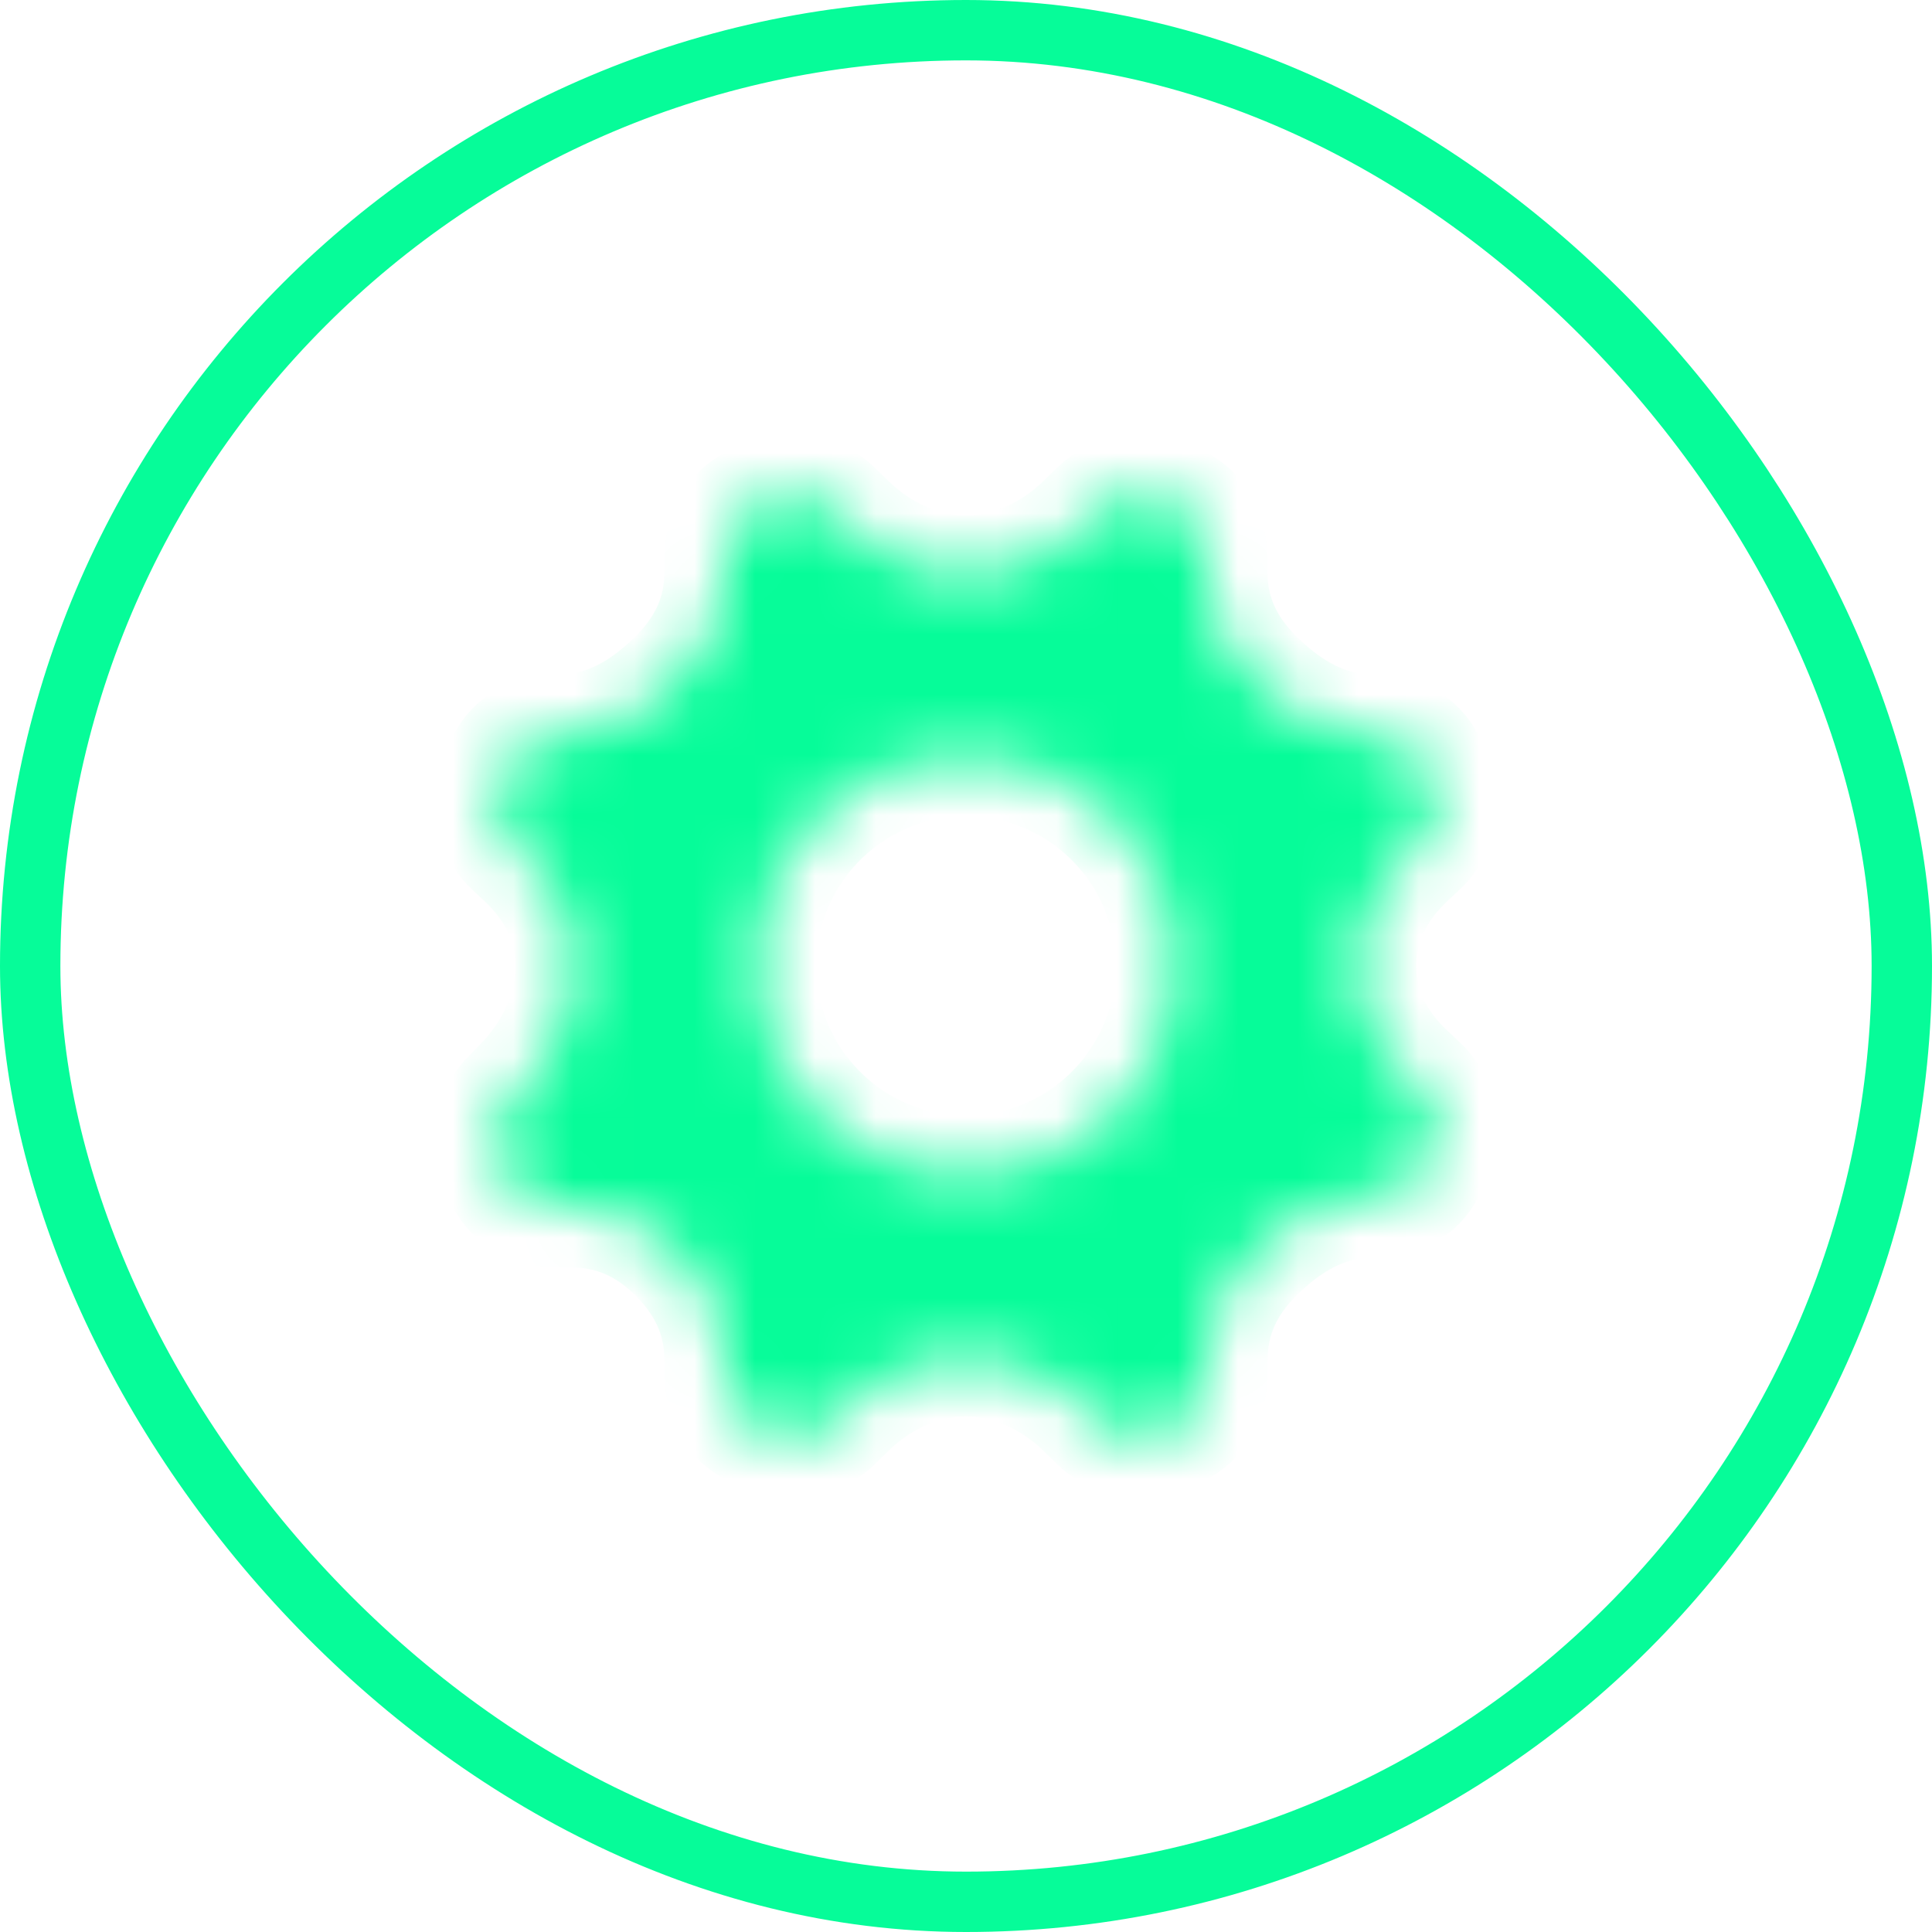 <svg width="32" height="32" viewBox="0 0 32 32" fill="none" xmlns="http://www.w3.org/2000/svg">
<mask id="path-2-inside-1_1411_7291" fill="white">
<path d="M22.458 15.999C22.458 15.28 22.778 14.67 23.302 14.183C23.437 14.058 23.504 13.996 23.524 13.975C23.811 13.675 23.882 13.348 23.747 12.957C23.737 12.928 23.727 12.904 23.707 12.855V12.855C23.686 12.805 23.676 12.78 23.665 12.756C23.487 12.384 23.319 12.259 22.911 12.198C22.885 12.194 22.751 12.181 22.485 12.155C21.827 12.091 21.259 11.741 20.758 11.24C20.256 10.739 20.002 10.171 19.994 9.512C19.991 9.296 19.99 9.189 19.988 9.159C19.959 8.749 19.797 8.509 19.426 8.33C19.4 8.317 19.377 8.308 19.331 8.289V8.289C19.275 8.266 19.247 8.254 19.22 8.245C18.832 8.11 18.545 8.166 18.235 8.436C18.213 8.455 18.137 8.529 17.986 8.678C17.442 9.212 16.725 9.538 15.999 9.538C15.272 9.538 14.555 9.212 14.011 8.677C13.86 8.529 13.785 8.455 13.762 8.436C13.453 8.166 13.165 8.11 12.777 8.245C12.75 8.254 12.722 8.266 12.667 8.289V8.289C12.621 8.308 12.598 8.317 12.571 8.33C12.201 8.509 12.039 8.749 12.01 9.159C12.008 9.189 12.007 9.296 12.004 9.512C11.996 10.171 11.742 10.739 11.24 11.24C10.74 11.741 10.172 12.091 9.513 12.155C9.245 12.181 9.111 12.194 9.085 12.198C8.678 12.26 8.51 12.384 8.333 12.756C8.321 12.78 8.31 12.806 8.289 12.857V12.857C8.269 12.905 8.259 12.929 8.25 12.957C8.116 13.347 8.187 13.675 8.472 13.973C8.492 13.995 8.56 14.057 8.694 14.182C9.219 14.669 9.538 15.279 9.538 15.999C9.538 16.726 9.212 17.442 8.678 17.987C8.53 18.138 8.456 18.214 8.437 18.235C8.166 18.546 8.11 18.831 8.245 19.221C8.255 19.248 8.266 19.276 8.29 19.333V19.333C8.308 19.378 8.318 19.401 8.33 19.427C8.51 19.798 8.75 19.961 9.162 19.99C9.191 19.992 9.297 19.993 9.511 19.995C10.171 20.003 10.739 20.257 11.24 20.758C11.741 21.26 11.995 21.829 12.004 22.488C12.007 22.702 12.008 22.809 12.01 22.838C12.039 23.25 12.2 23.489 12.572 23.668C12.598 23.681 12.62 23.69 12.666 23.709V23.709C12.721 23.732 12.749 23.744 12.776 23.753C13.166 23.889 13.453 23.834 13.764 23.562C13.786 23.543 13.861 23.468 14.012 23.32C14.557 22.785 15.273 22.46 16 22.46C16.726 22.46 17.442 22.786 17.987 23.32C18.138 23.468 18.213 23.542 18.235 23.561C18.546 23.834 18.832 23.889 19.223 23.753C19.25 23.743 19.278 23.732 19.334 23.709V23.709C19.379 23.69 19.402 23.68 19.427 23.668C19.799 23.488 19.962 23.248 19.99 22.836C19.992 22.808 19.993 22.701 19.996 22.488C20.004 21.829 20.258 21.26 20.759 20.758C21.26 20.258 21.828 19.909 22.486 19.844C22.755 19.818 22.889 19.805 22.915 19.801C23.322 19.739 23.488 19.615 23.666 19.244C23.678 19.22 23.688 19.194 23.709 19.143V19.143C23.73 19.095 23.74 19.07 23.75 19.041C23.884 18.652 23.812 18.323 23.527 18.025C23.506 18.003 23.439 17.94 23.304 17.815C22.778 17.328 22.458 16.719 22.458 15.999ZM15.999 19.477C14.077 19.477 12.52 17.92 12.52 15.999C12.52 14.078 14.078 12.52 15.999 12.52C17.921 12.52 19.477 14.079 19.477 15.999C19.477 17.921 17.921 19.477 15.999 19.477Z"/>
</mask>
<path d="M22.458 15.999C22.458 15.28 22.778 14.67 23.302 14.183C23.437 14.058 23.504 13.996 23.524 13.975C23.811 13.675 23.882 13.348 23.747 12.957C23.737 12.928 23.727 12.904 23.707 12.855V12.855C23.686 12.805 23.676 12.78 23.665 12.756C23.487 12.384 23.319 12.259 22.911 12.198C22.885 12.194 22.751 12.181 22.485 12.155C21.827 12.091 21.259 11.741 20.758 11.24C20.256 10.739 20.002 10.171 19.994 9.512C19.991 9.296 19.99 9.189 19.988 9.159C19.959 8.749 19.797 8.509 19.426 8.33C19.4 8.317 19.377 8.308 19.331 8.289V8.289C19.275 8.266 19.247 8.254 19.22 8.245C18.832 8.11 18.545 8.166 18.235 8.436C18.213 8.455 18.137 8.529 17.986 8.678C17.442 9.212 16.725 9.538 15.999 9.538C15.272 9.538 14.555 9.212 14.011 8.677C13.86 8.529 13.785 8.455 13.762 8.436C13.453 8.166 13.165 8.11 12.777 8.245C12.75 8.254 12.722 8.266 12.667 8.289V8.289C12.621 8.308 12.598 8.317 12.571 8.33C12.201 8.509 12.039 8.749 12.01 9.159C12.008 9.189 12.007 9.296 12.004 9.512C11.996 10.171 11.742 10.739 11.24 11.24C10.74 11.741 10.172 12.091 9.513 12.155C9.245 12.181 9.111 12.194 9.085 12.198C8.678 12.26 8.51 12.384 8.333 12.756C8.321 12.78 8.31 12.806 8.289 12.857V12.857C8.269 12.905 8.259 12.929 8.25 12.957C8.116 13.347 8.187 13.675 8.472 13.973C8.492 13.995 8.56 14.057 8.694 14.182C9.219 14.669 9.538 15.279 9.538 15.999C9.538 16.726 9.212 17.442 8.678 17.987C8.53 18.138 8.456 18.214 8.437 18.235C8.166 18.546 8.11 18.831 8.245 19.221C8.255 19.248 8.266 19.276 8.29 19.333V19.333C8.308 19.378 8.318 19.401 8.33 19.427C8.51 19.798 8.75 19.961 9.162 19.99C9.191 19.992 9.297 19.993 9.511 19.995C10.171 20.003 10.739 20.257 11.24 20.758C11.741 21.26 11.995 21.829 12.004 22.488C12.007 22.702 12.008 22.809 12.01 22.838C12.039 23.25 12.2 23.489 12.572 23.668C12.598 23.681 12.62 23.69 12.666 23.709V23.709C12.721 23.732 12.749 23.744 12.776 23.753C13.166 23.889 13.453 23.834 13.764 23.562C13.786 23.543 13.861 23.468 14.012 23.32C14.557 22.785 15.273 22.46 16 22.46C16.726 22.46 17.442 22.786 17.987 23.32C18.138 23.468 18.213 23.542 18.235 23.561C18.546 23.834 18.832 23.889 19.223 23.753C19.25 23.743 19.278 23.732 19.334 23.709V23.709C19.379 23.69 19.402 23.68 19.427 23.668C19.799 23.488 19.962 23.248 19.99 22.836C19.992 22.808 19.993 22.701 19.996 22.488C20.004 21.829 20.258 21.26 20.759 20.758C21.26 20.258 21.828 19.909 22.486 19.844C22.755 19.818 22.889 19.805 22.915 19.801C23.322 19.739 23.488 19.615 23.666 19.244C23.678 19.22 23.688 19.194 23.709 19.143V19.143C23.73 19.095 23.74 19.07 23.75 19.041C23.884 18.652 23.812 18.323 23.527 18.025C23.506 18.003 23.439 17.94 23.304 17.815C22.778 17.328 22.458 16.719 22.458 15.999ZM15.999 19.477C14.077 19.477 12.52 17.92 12.52 15.999C12.52 14.078 14.078 12.52 15.999 12.52C17.921 12.52 19.477 14.079 19.477 15.999C19.477 17.921 17.921 19.477 15.999 19.477Z" fill="#06FC99" stroke="#06FC99" stroke-width="2" mask="url(#path-2-inside-1_1411_7291)"/>
<rect x="0.5" y="0.5" width="31" height="31" rx="15.5" stroke="#06FC99"/>
</svg>
